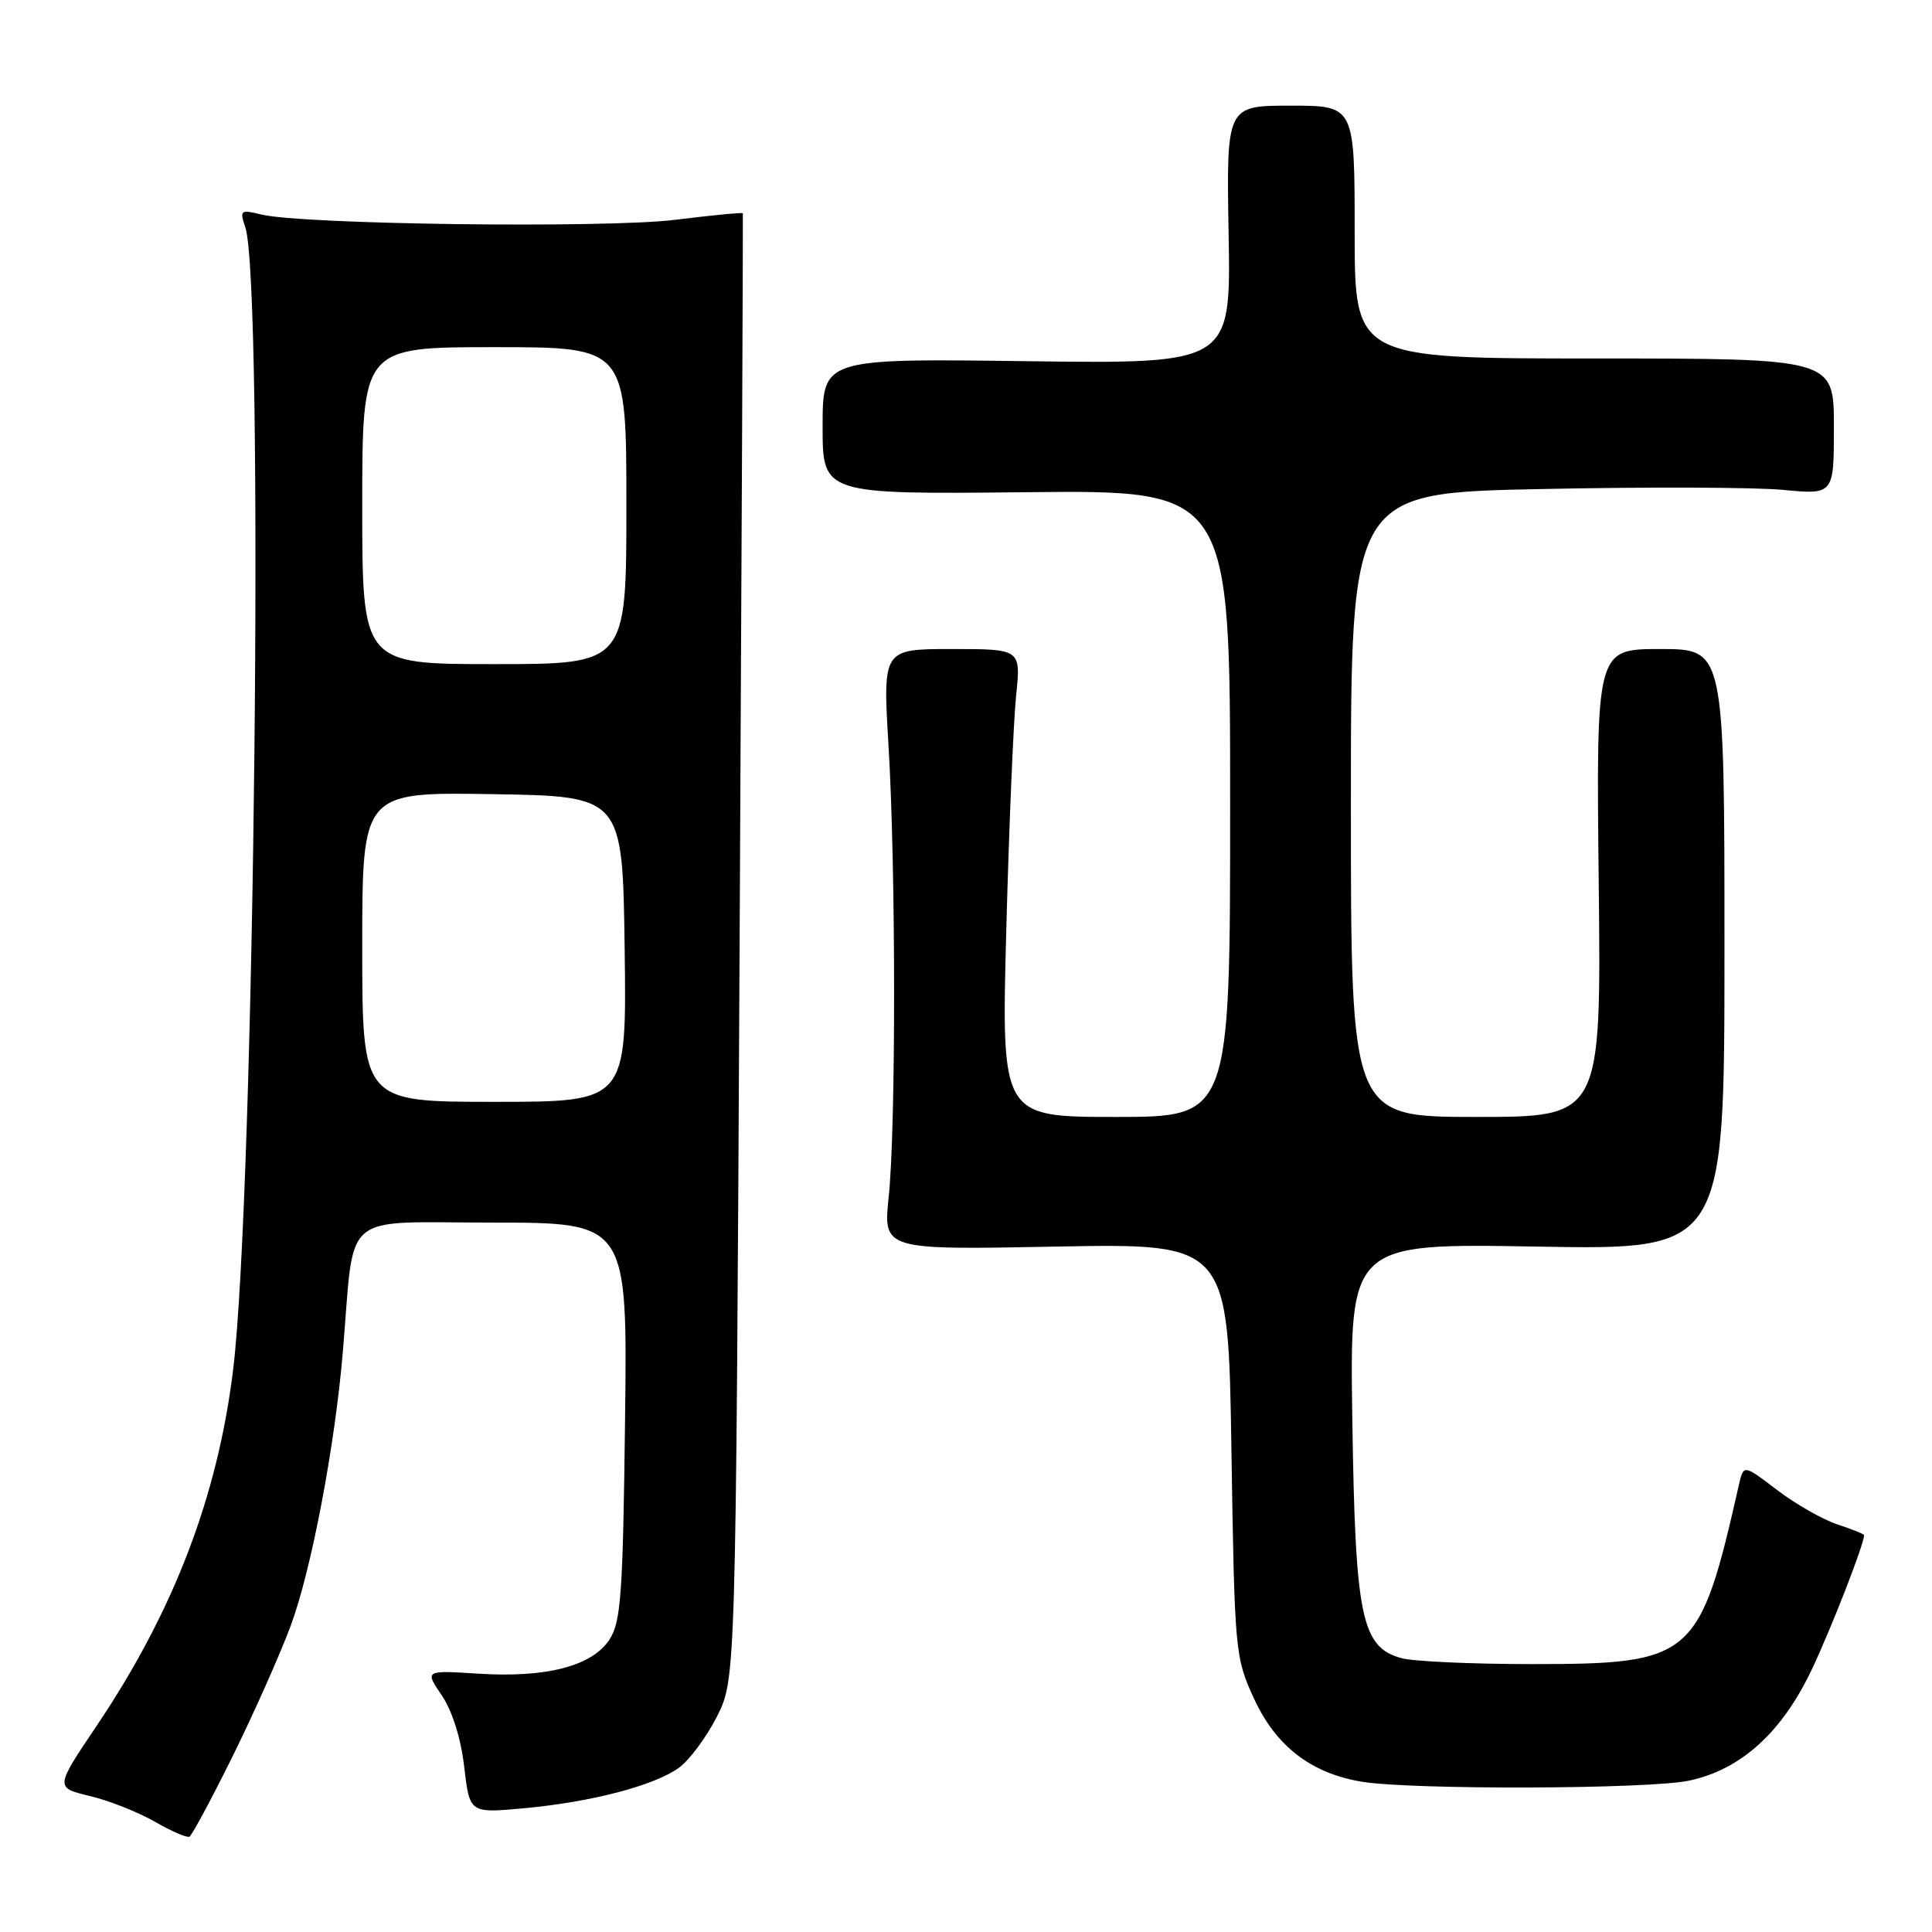 <?xml version="1.0" encoding="UTF-8" standalone="no"?>
<!DOCTYPE svg PUBLIC "-//W3C//DTD SVG 1.1//EN" "http://www.w3.org/Graphics/SVG/1.1/DTD/svg11.dtd" >
<svg xmlns="http://www.w3.org/2000/svg" xmlns:xlink="http://www.w3.org/1999/xlink" version="1.1" viewBox="0 0 256 256">
 <g >
 <path fill="currentColor"
d=" M 30.79 232.78 C 33.59 227.13 37.05 219.35 38.49 215.50 C 41.24 208.14 44.38 191.66 45.44 179.00 C 47.02 160.18 44.90 162.00 65.17 162.00 C 83.15 162.00 83.15 162.00 82.82 188.30 C 82.54 211.29 82.28 214.93 80.75 217.26 C 78.45 220.77 72.40 222.34 63.39 221.77 C 56.28 221.32 56.28 221.32 58.54 224.65 C 59.93 226.70 61.08 230.37 61.51 234.12 C 62.23 240.26 62.23 240.26 69.36 239.61 C 78.33 238.79 86.68 236.61 89.97 234.23 C 91.36 233.22 93.62 230.17 95.00 227.45 C 97.50 222.50 97.50 222.50 98.00 125.50 C 98.28 72.15 98.47 28.39 98.43 28.26 C 98.39 28.13 94.34 28.52 89.43 29.13 C 80.18 30.26 40.01 29.75 34.60 28.42 C 31.87 27.75 31.74 27.85 32.50 30.10 C 35.02 37.58 33.74 158.23 30.89 181.50 C 28.83 198.33 22.99 213.54 12.80 228.69 C 7.29 236.87 7.29 236.87 11.90 237.98 C 14.44 238.58 18.31 240.12 20.51 241.38 C 22.70 242.65 24.77 243.54 25.10 243.37 C 25.43 243.20 27.99 238.44 30.79 232.78 Z  M 223.84 235.94 C 230.70 234.47 236.11 229.56 240.07 221.22 C 242.65 215.79 247.00 204.61 247.00 203.42 C 247.00 203.27 245.41 202.63 243.46 201.99 C 241.51 201.34 237.91 199.29 235.47 197.43 C 231.03 194.04 231.03 194.04 230.41 196.77 C 225.20 219.76 224.35 220.50 203.00 220.50 C 195.03 220.50 187.23 220.15 185.68 219.71 C 180.39 218.24 179.58 214.32 179.19 188.12 C 178.84 164.74 178.84 164.74 203.67 165.18 C 228.50 165.62 228.50 165.62 228.50 125.81 C 228.50 86.00 228.50 86.00 220.00 86.00 C 211.50 86.00 211.50 86.00 211.84 117.00 C 212.17 148.00 212.17 148.00 195.59 148.00 C 179.00 148.00 179.00 148.00 179.00 106.66 C 179.00 65.31 179.00 65.31 204.25 64.80 C 218.14 64.51 232.54 64.56 236.25 64.91 C 243.00 65.55 243.00 65.55 243.00 56.52 C 243.00 47.50 243.00 47.50 211.25 47.50 C 179.50 47.50 179.50 47.50 179.50 30.75 C 179.50 14.00 179.50 14.00 171.00 14.00 C 162.50 14.00 162.50 14.00 162.80 31.11 C 163.09 48.21 163.09 48.21 136.05 47.86 C 109.00 47.50 109.00 47.50 109.00 56.50 C 109.00 65.50 109.00 65.50 136.00 65.22 C 163.00 64.94 163.00 64.94 163.00 106.47 C 163.00 148.00 163.00 148.00 147.84 148.00 C 132.68 148.00 132.68 148.00 133.34 123.17 C 133.70 109.51 134.29 95.56 134.64 92.17 C 135.28 86.00 135.28 86.00 126.13 86.00 C 116.97 86.00 116.97 86.00 117.73 98.75 C 118.71 114.98 118.72 149.36 117.76 158.56 C 117.02 165.62 117.02 165.62 139.89 165.18 C 162.75 164.75 162.75 164.75 163.17 192.12 C 163.59 218.97 163.65 219.61 166.17 225.09 C 169.07 231.39 173.74 234.98 180.46 236.09 C 187.13 237.18 218.54 237.08 223.84 235.94 Z  M 48.00 125.48 C 48.00 104.95 48.00 104.95 65.25 105.23 C 82.50 105.50 82.50 105.50 82.77 125.75 C 83.04 146.00 83.04 146.00 65.52 146.00 C 48.00 146.00 48.00 146.00 48.00 125.48 Z  M 48.00 67.00 C 48.00 46.00 48.00 46.00 65.50 46.00 C 83.00 46.00 83.00 46.00 83.00 67.00 C 83.00 88.00 83.00 88.00 65.50 88.00 C 48.00 88.00 48.00 88.00 48.00 67.00 Z "/>
</g>
</svg>